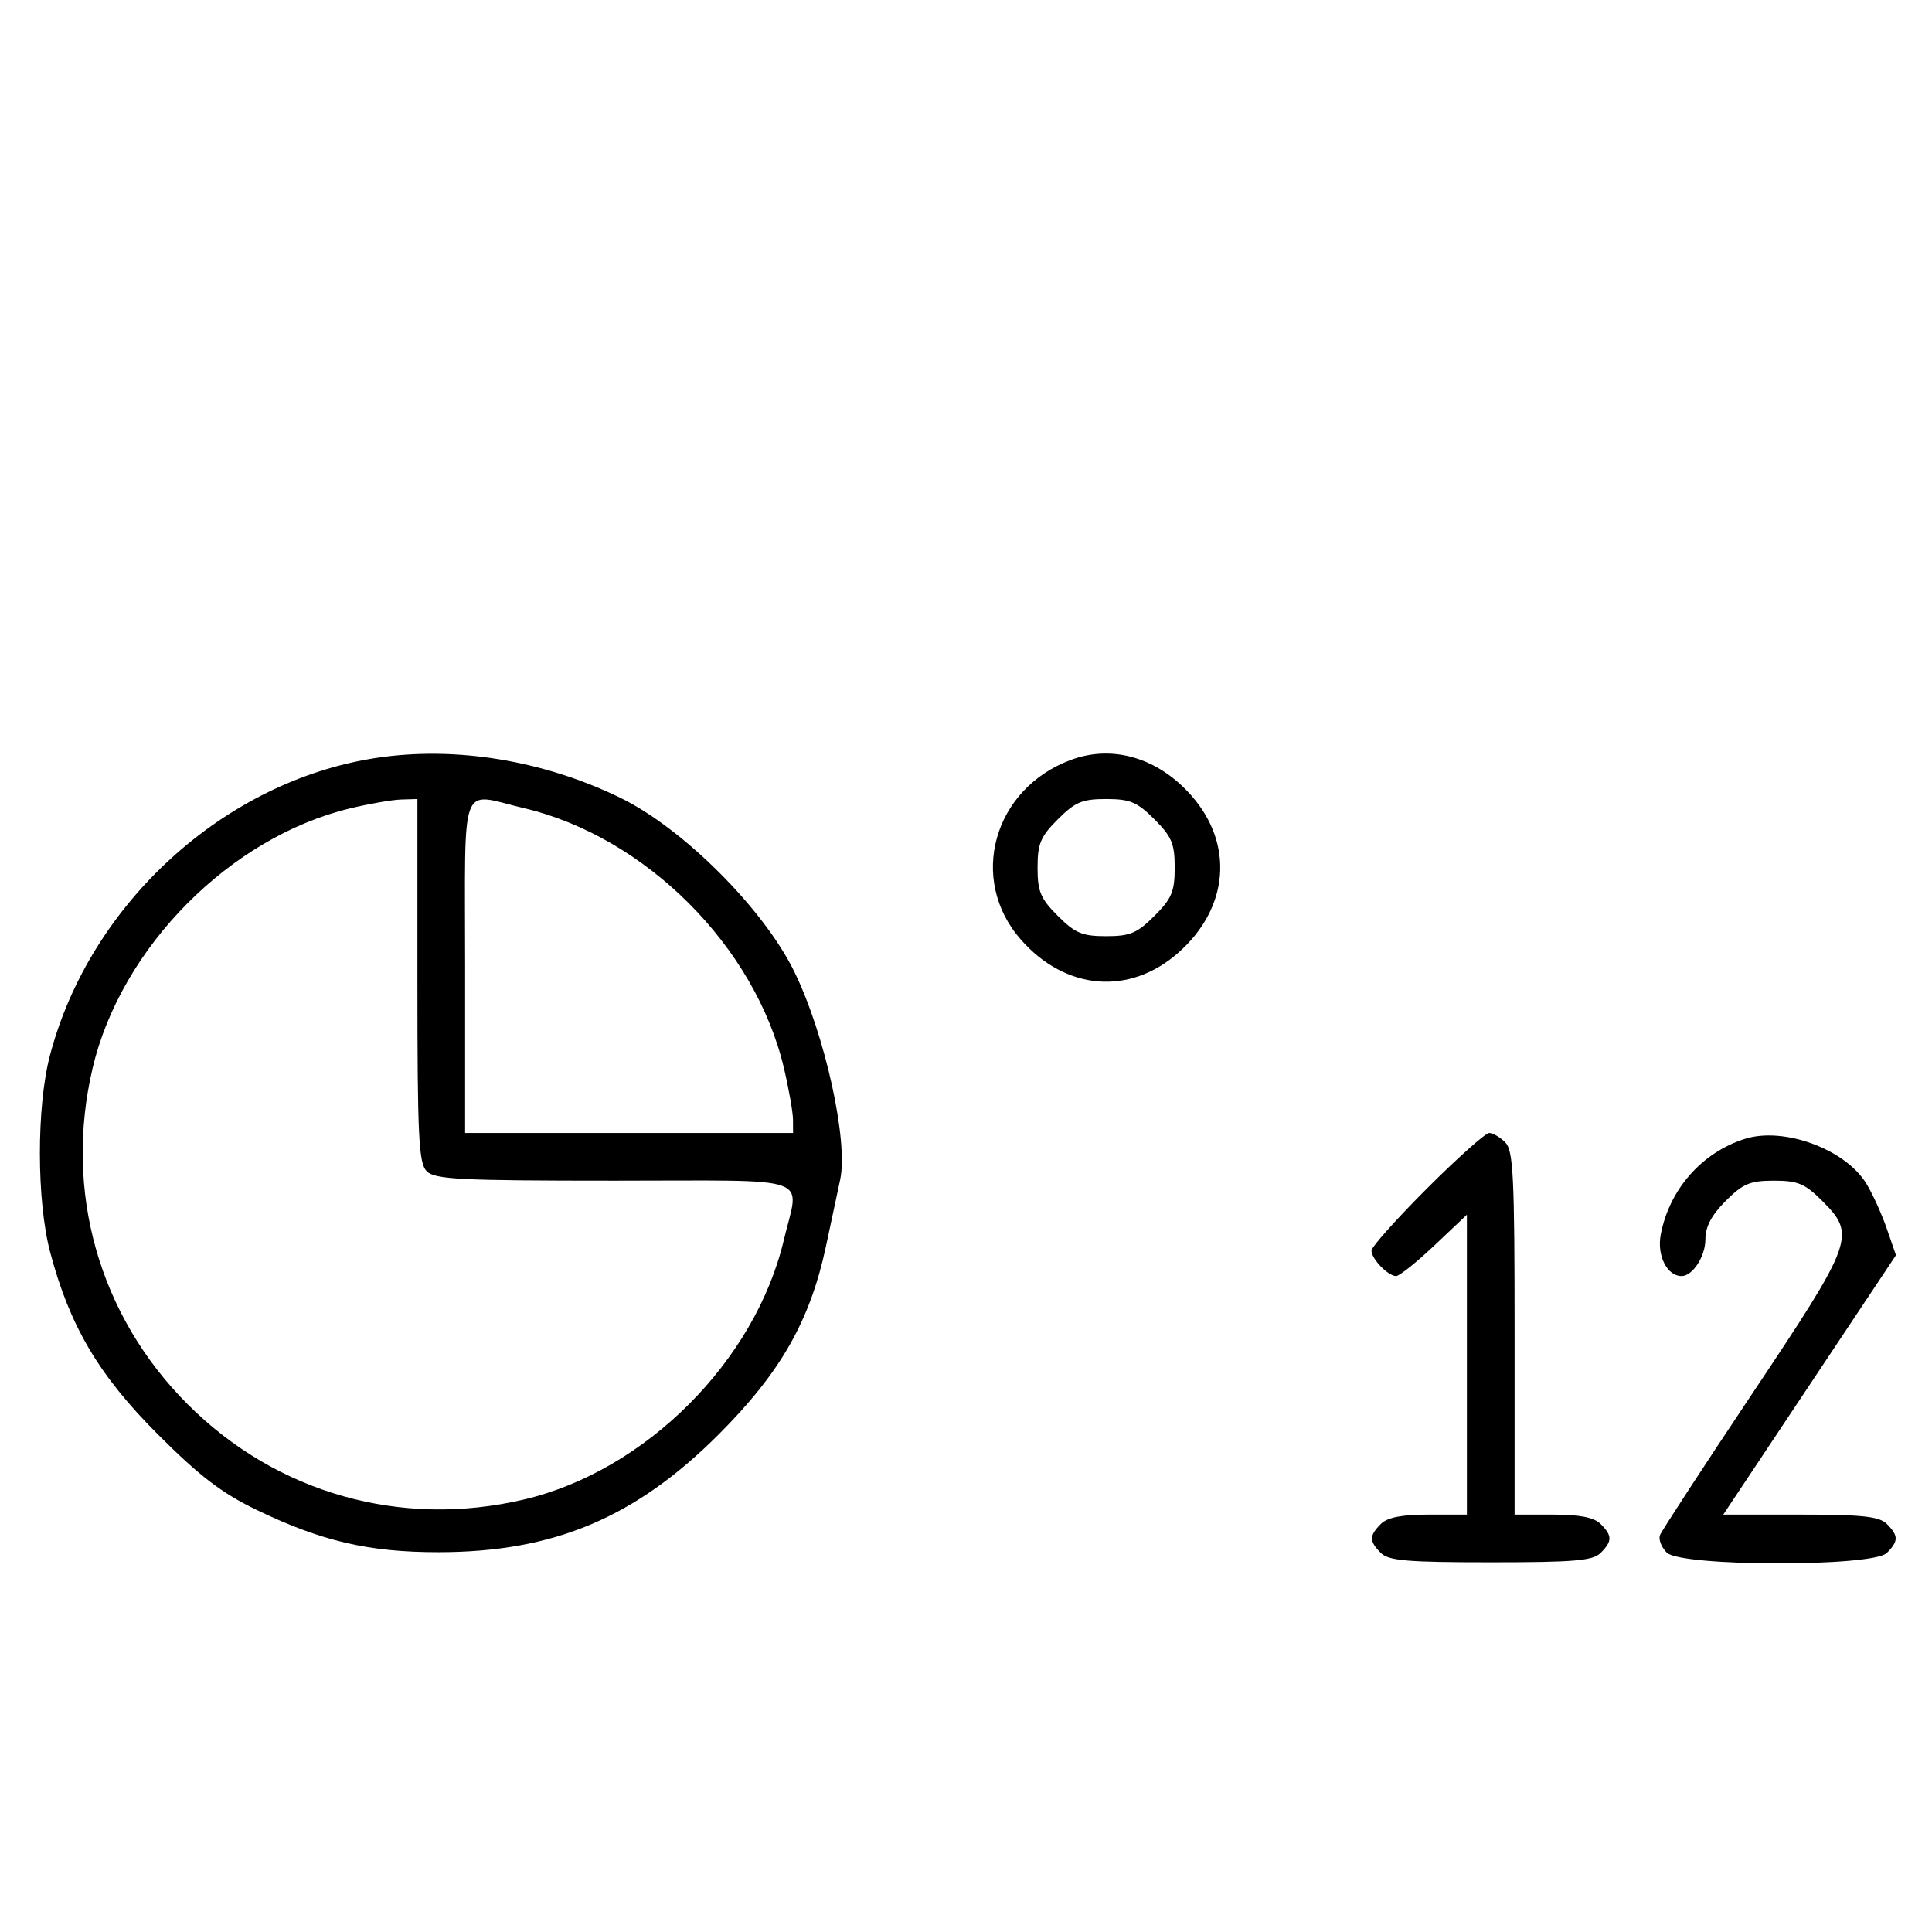 <svg xmlns="http://www.w3.org/2000/svg" width="324" height="324" viewBox="0 0 324 324" version="1.1">
	<path d="M 63.102 127.104 C 37.616 130.977, 15.059 151.543, 8.374 177 C 6.114 185.608, 6.133 201.372, 8.414 210 C 11.688 222.381, 16.580 230.659, 26.461 240.535 C 33.488 247.559, 37.169 250.376, 43 253.193 C 53.909 258.463, 61.807 260.304, 73.500 260.304 C 92.834 260.304, 106.527 254.551, 120.539 240.539 C 130.907 230.171, 135.849 221.502, 138.516 209 C 139.396 204.875, 140.469 199.845, 140.900 197.823 C 142.282 191.337, 138.360 173.524, 133.232 163 C 128.081 152.428, 114.555 138.907, 104 133.778 C 91.072 127.496, 76.343 125.092, 63.102 127.104 M 179.637 127.420 C 166.585 132.225, 162.317 147.457, 171.191 157.564 C 178.670 166.083, 189.381 166.995, 197.564 159.809 C 206.083 152.330, 206.995 141.619, 199.809 133.436 C 194.252 127.106, 186.648 124.838, 179.637 127.420 M 58.645 135.584 C 38.562 140.445, 20.305 158.877, 15.537 179.103 C 10.672 199.742, 16.569 220.600, 31.484 235.516 C 46.400 250.431, 67.258 256.328, 87.897 251.463 C 108.261 246.662, 126.662 228.261, 131.463 207.897 C 134.053 196.908, 137.186 198, 103.071 198 C 77.197 198, 72.930 197.787, 71.571 196.429 C 70.212 195.069, 70 190.758, 70 164.429 L 70 134 67.250 134.083 C 65.737 134.129, 61.865 134.804, 58.645 135.584 M 78 162 L 78 190 105.500 190 L 133 190 132.985 187.750 C 132.977 186.512, 132.292 182.621, 131.463 179.103 C 126.662 158.739, 108.261 140.338, 87.897 135.537 C 76.926 132.951, 78 130.080, 78 162 M 177.400 137.400 C 174.498 140.302, 174 141.488, 174 145.500 C 174 149.512, 174.498 150.698, 177.400 153.600 C 180.302 156.502, 181.488 157, 185.500 157 C 189.512 157, 190.698 156.502, 193.600 153.600 C 196.502 150.698, 197 149.512, 197 145.500 C 197 141.488, 196.502 140.302, 193.600 137.400 C 190.698 134.498, 189.512 134, 185.500 134 C 181.488 134, 180.302 134.498, 177.400 137.400 M 239.308 199.308 C 234.188 204.427, 230 209.120, 230 209.736 C 230 211.121, 232.789 214, 234.131 214 C 234.675 214, 237.568 211.685, 240.560 208.855 L 246 203.710 246 228.855 L 246 254 239.571 254 C 235.061 254, 232.674 254.469, 231.571 255.571 C 229.598 257.545, 229.598 258.455, 231.571 260.429 C 232.876 261.733, 236.009 262, 250 262 C 263.991 262, 267.124 261.733, 268.429 260.429 C 270.402 258.455, 270.402 257.545, 268.429 255.571 C 267.326 254.469, 264.939 254, 260.429 254 L 254 254 254 223.571 C 254 197.242, 253.788 192.931, 252.429 191.571 C 251.564 190.707, 250.353 190, 249.736 190 C 249.120 190, 244.427 194.188, 239.308 199.308 M 292.648 190.983 C 285.384 193.272, 279.912 199.505, 278.503 207.096 C 277.855 210.586, 279.585 214, 282 214 C 283.861 214, 286 210.700, 286 207.829 C 286 205.718, 287.030 203.770, 289.400 201.400 C 292.302 198.498, 293.488 198, 297.500 198 C 301.512 198, 302.698 198.498, 305.600 201.400 C 311.296 207.096, 310.903 208.183, 293.941 233.589 C 285.658 245.994, 278.657 256.729, 278.383 257.443 C 278.109 258.158, 278.618 259.475, 279.514 260.371 C 281.895 262.753, 314.054 262.803, 316.429 260.429 C 318.402 258.455, 318.402 257.545, 316.429 255.571 C 315.162 254.305, 312.348 254, 301.926 254 L 288.995 254 303.477 232.250 L 317.960 210.500 316.402 206 C 315.546 203.525, 314.002 200.133, 312.972 198.462 C 309.421 192.702, 299.168 188.929, 292.648 190.983 " stroke="none" fill="black" fill-rule="evenodd"/>
</svg>